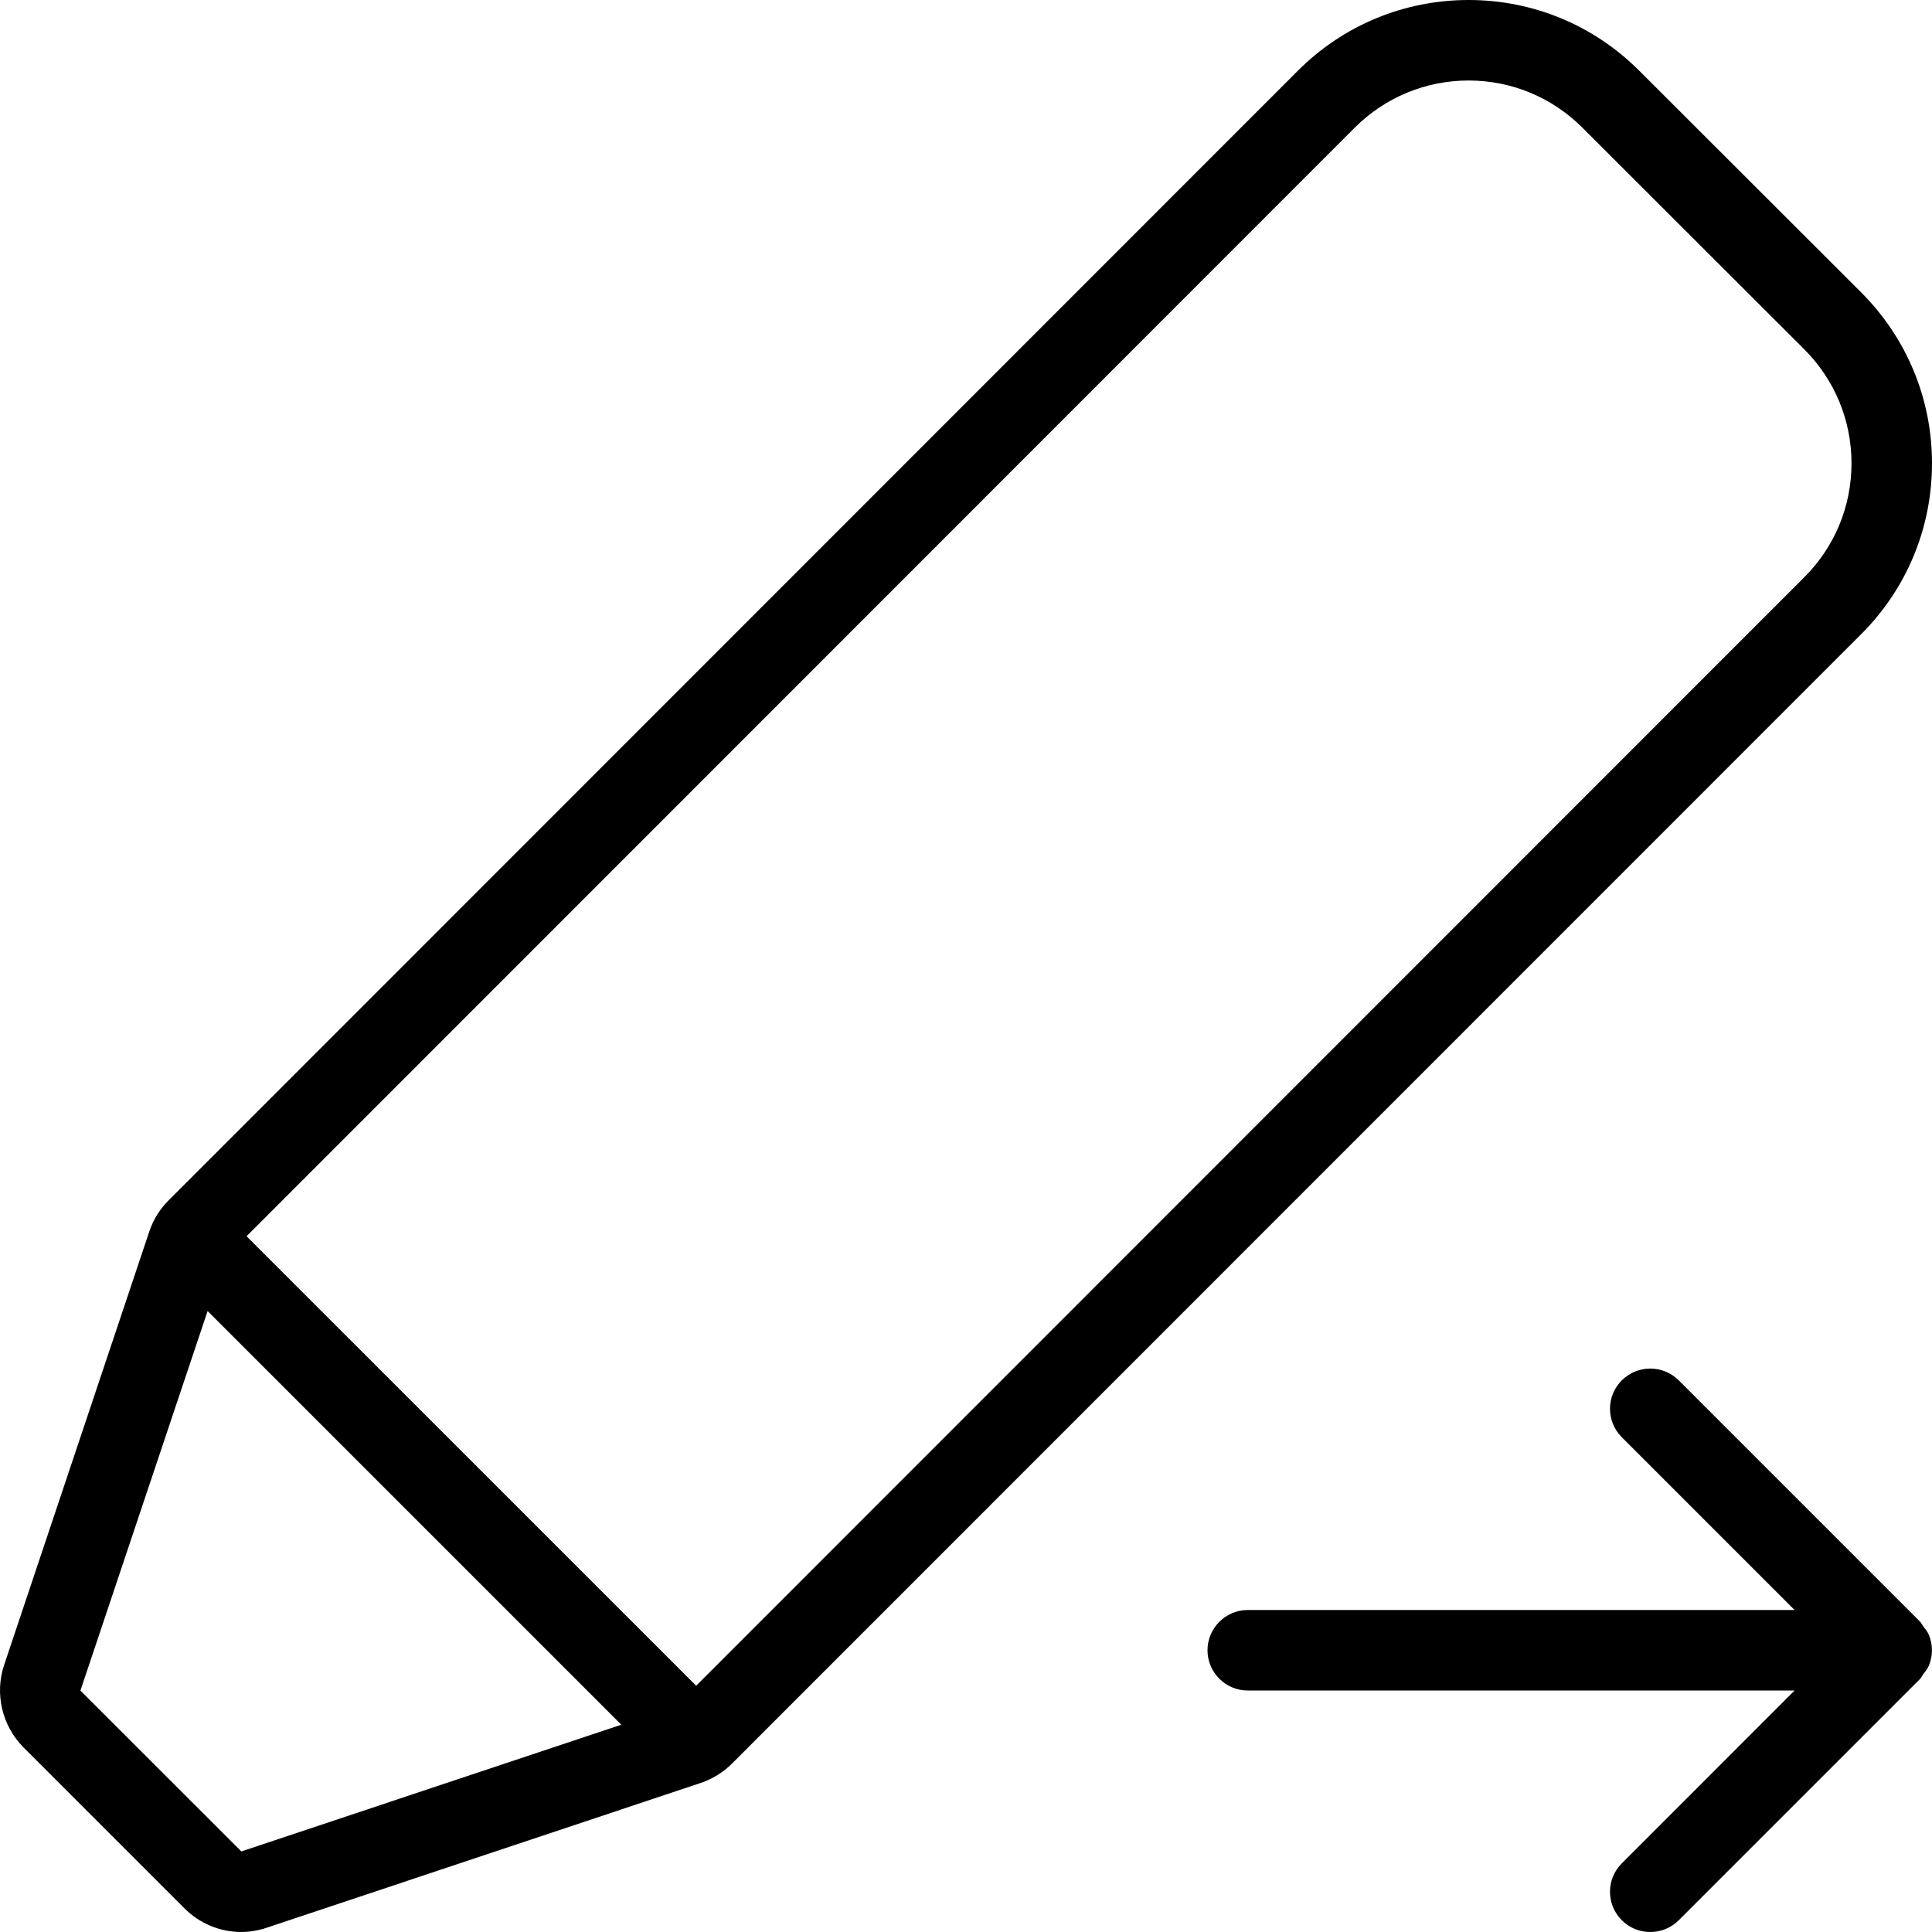 <svg width="24" height="24" viewBox="0 0 24 24" xmlns="http://www.w3.org/2000/svg"><title>content/allow-to-annotate_24</title><path d="M24 5.755c0 .802-.313 1.556-.878 2.121l-14.027 14.03c-.11.11-.243.192-.389.242l-5.393 1.799c-.1.034-.211.053-.316.053-.261 0-.515-.103-.706-.294l-2-2c-.264-.266-.36-.664-.24-1.022l1.804-5.387c.048-.144.131-.279.241-.387L16.122.879c.566-.566 1.319-.878 2.12-.879l.001 0 .001 0 .002 0c.8.001 1.551.313 2.116.877l2.76 2.757c.565.567.878 1.321.878 2.121zm-1.585 1.414c.377-.377.585-.879.585-1.414 0-.533-.208-1.036-.586-1.415l-2.758-2.755c-.378-.377-.878-.584-1.411-.585l-.003 0c-.533.001-1.035.209-1.413.586L3.063 15.357l5.585 5.584 13.767-13.772zm-19.417 15.83l4.72-1.574-5.139-5.139-1.58 4.715 1.999 1.998zm20.963-2.69c.051.122.051.261 0 .383-.017.04-.044.072-.07.106-.014.018-.021.039-.037.056l-3 3c-.098.098-.226.146-.354.146-.128 0-.256-.048-.353-.146-.196-.195-.196-.512 0-.707l2.146-2.147-6.793 0c-.275 0-.5-.224-.5-.5 0-.275.225-.5.5-.5l6.793 0-2.146-2.146c-.196-.195-.196-.512 0-.707.195-.195.511-.195.707 0l3 3c.015.016.022.036.036.054.026.034.054.067.071.108z" fill-rule="evenodd"/></svg>